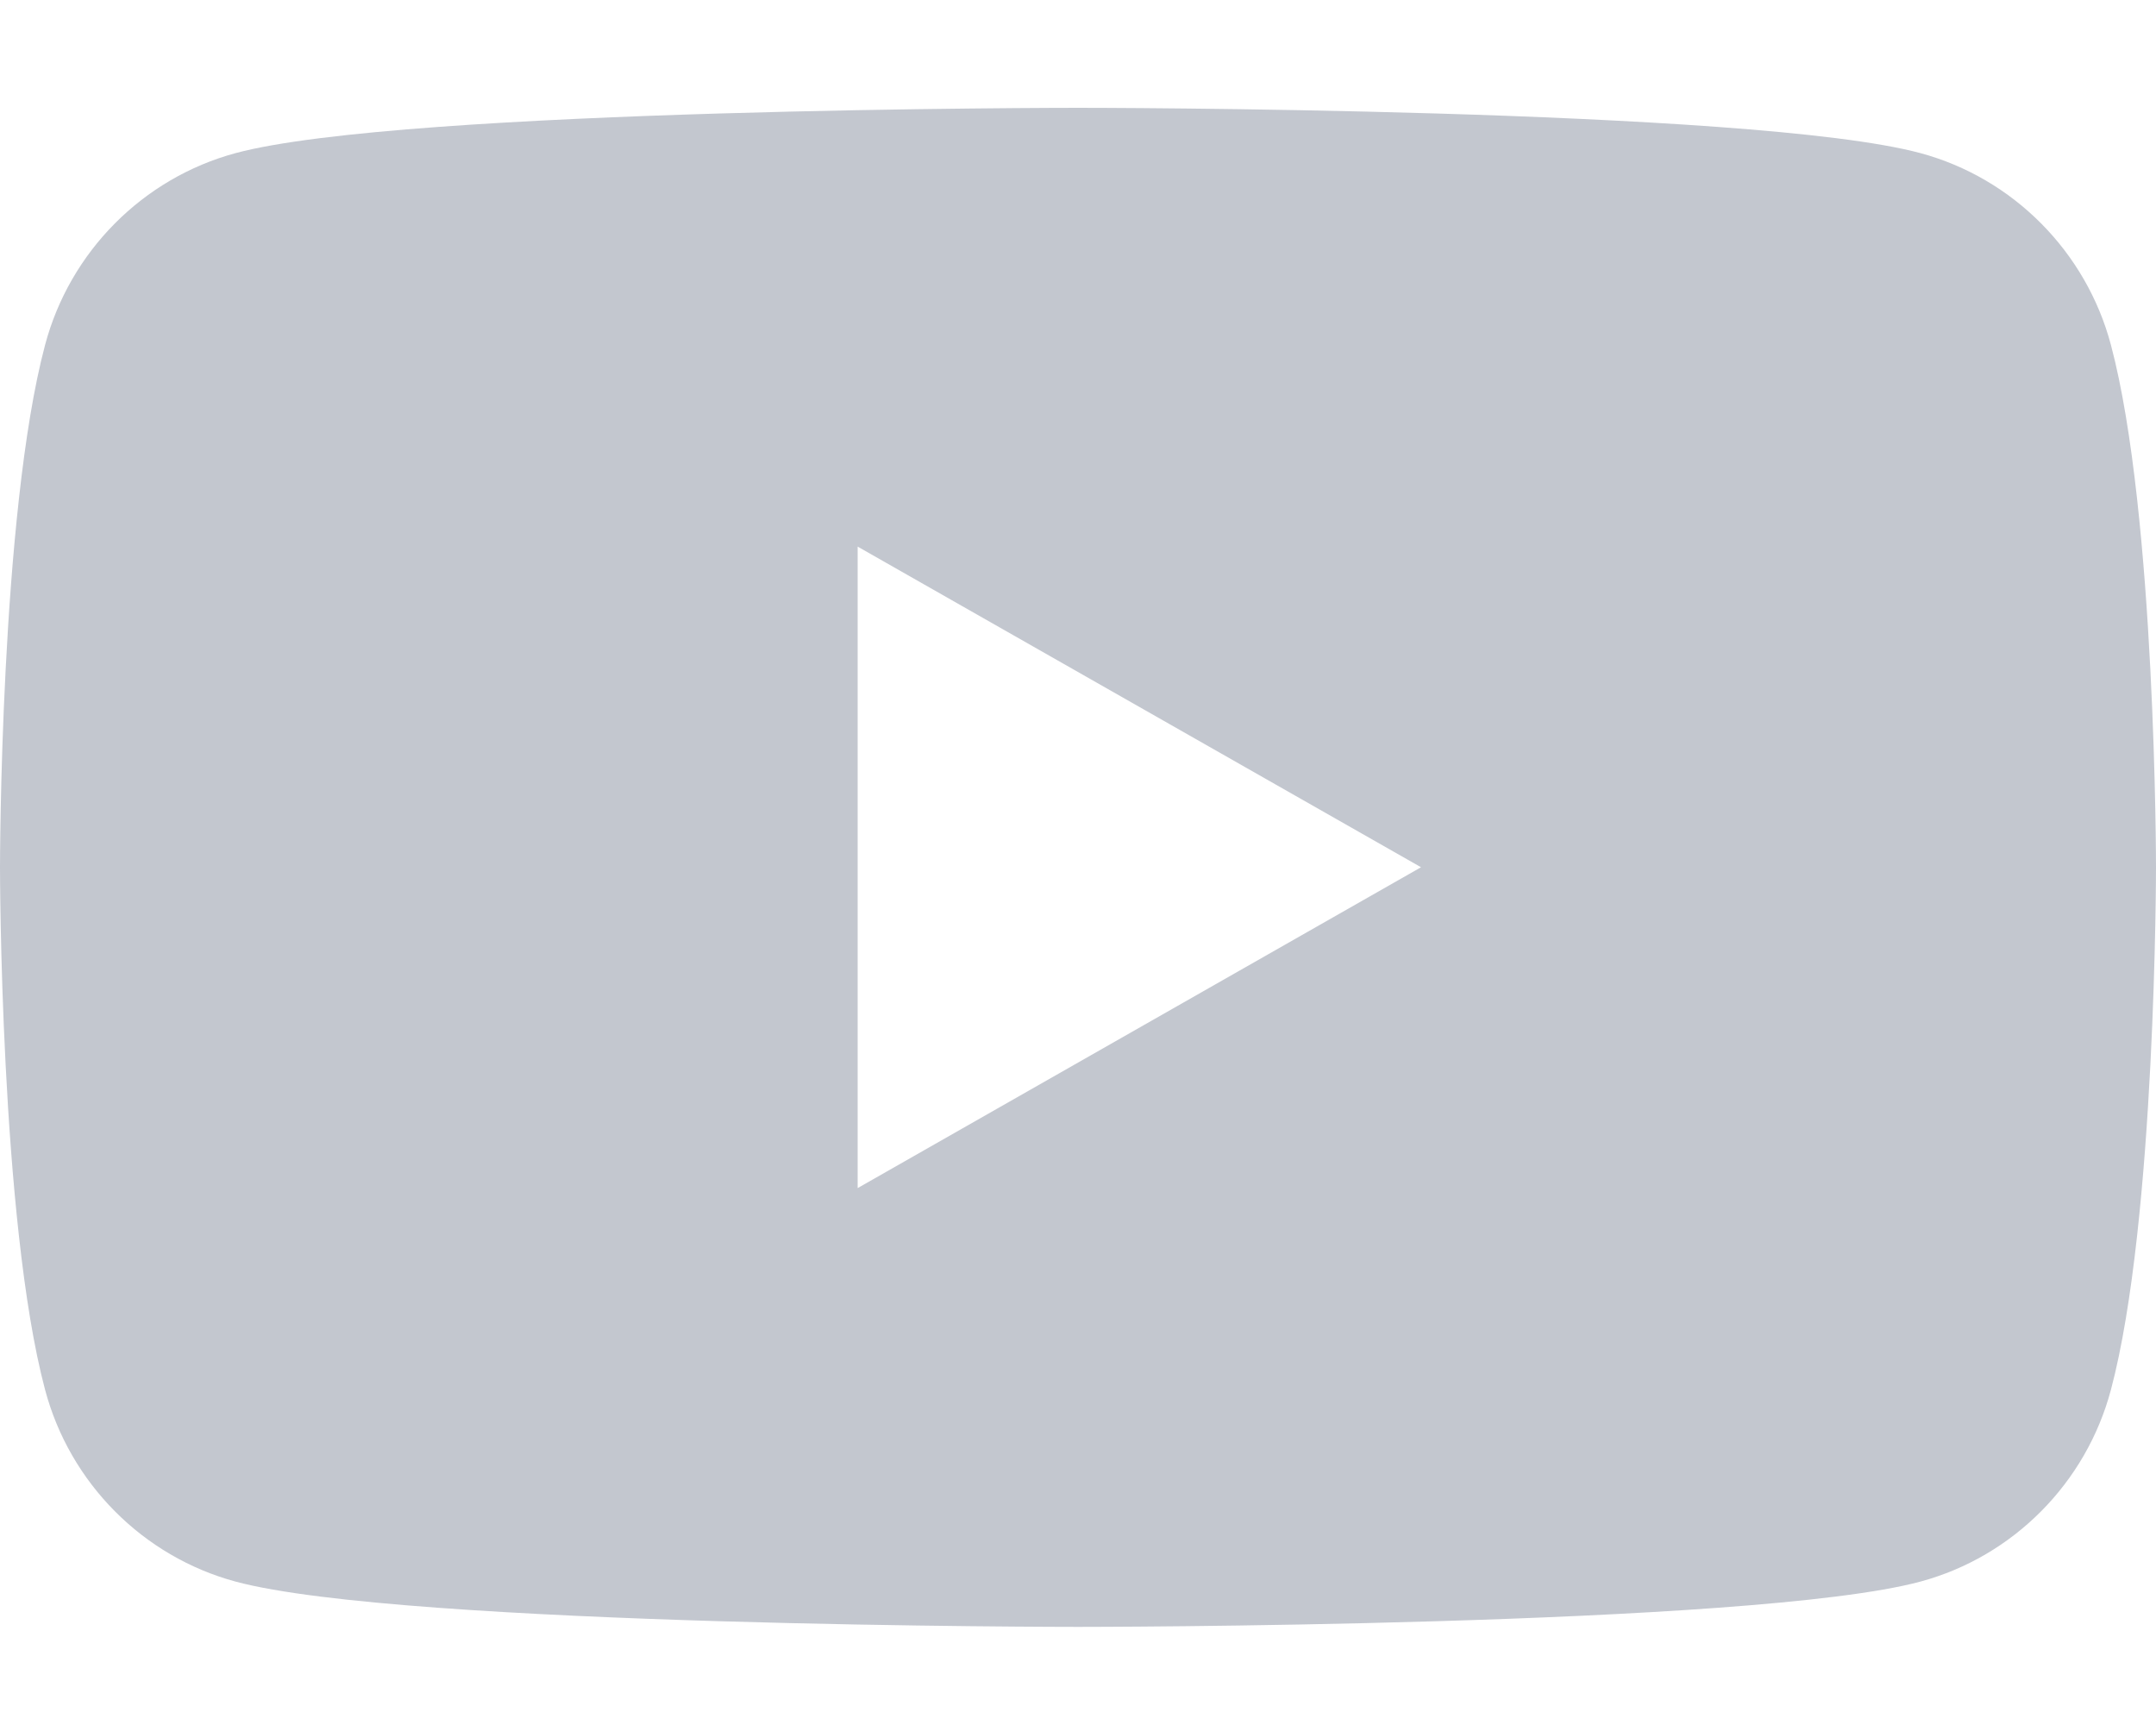 <svg width="10" height="8" viewBox="0 0 10 8" fill="none" xmlns="http://www.w3.org/2000/svg">
  <path d="M9.791 1.6C9.676 1.167 9.337 0.826 8.907 0.71C8.127 0.5 5 0.5 5 0.5C5 0.5 1.873 0.5 1.093 0.71C0.663 0.826 0.324 1.167 0.209 1.6C0 2.385 0 4.022 0 4.022C0 4.022 0 5.66 0.209 6.445C0.324 6.878 0.663 7.219 1.093 7.335C1.873 7.545 5 7.545 5 7.545C5 7.545 8.127 7.545 8.907 7.335C9.337 7.219 9.676 6.878 9.791 6.445C10 5.66 10 4.022 10 4.022C10 4.022 10 2.385 9.791 1.6ZM3.978 5.51V2.535L6.591 4.022L3.978 5.51Z" fill="#C3C7CF"/>
</svg>